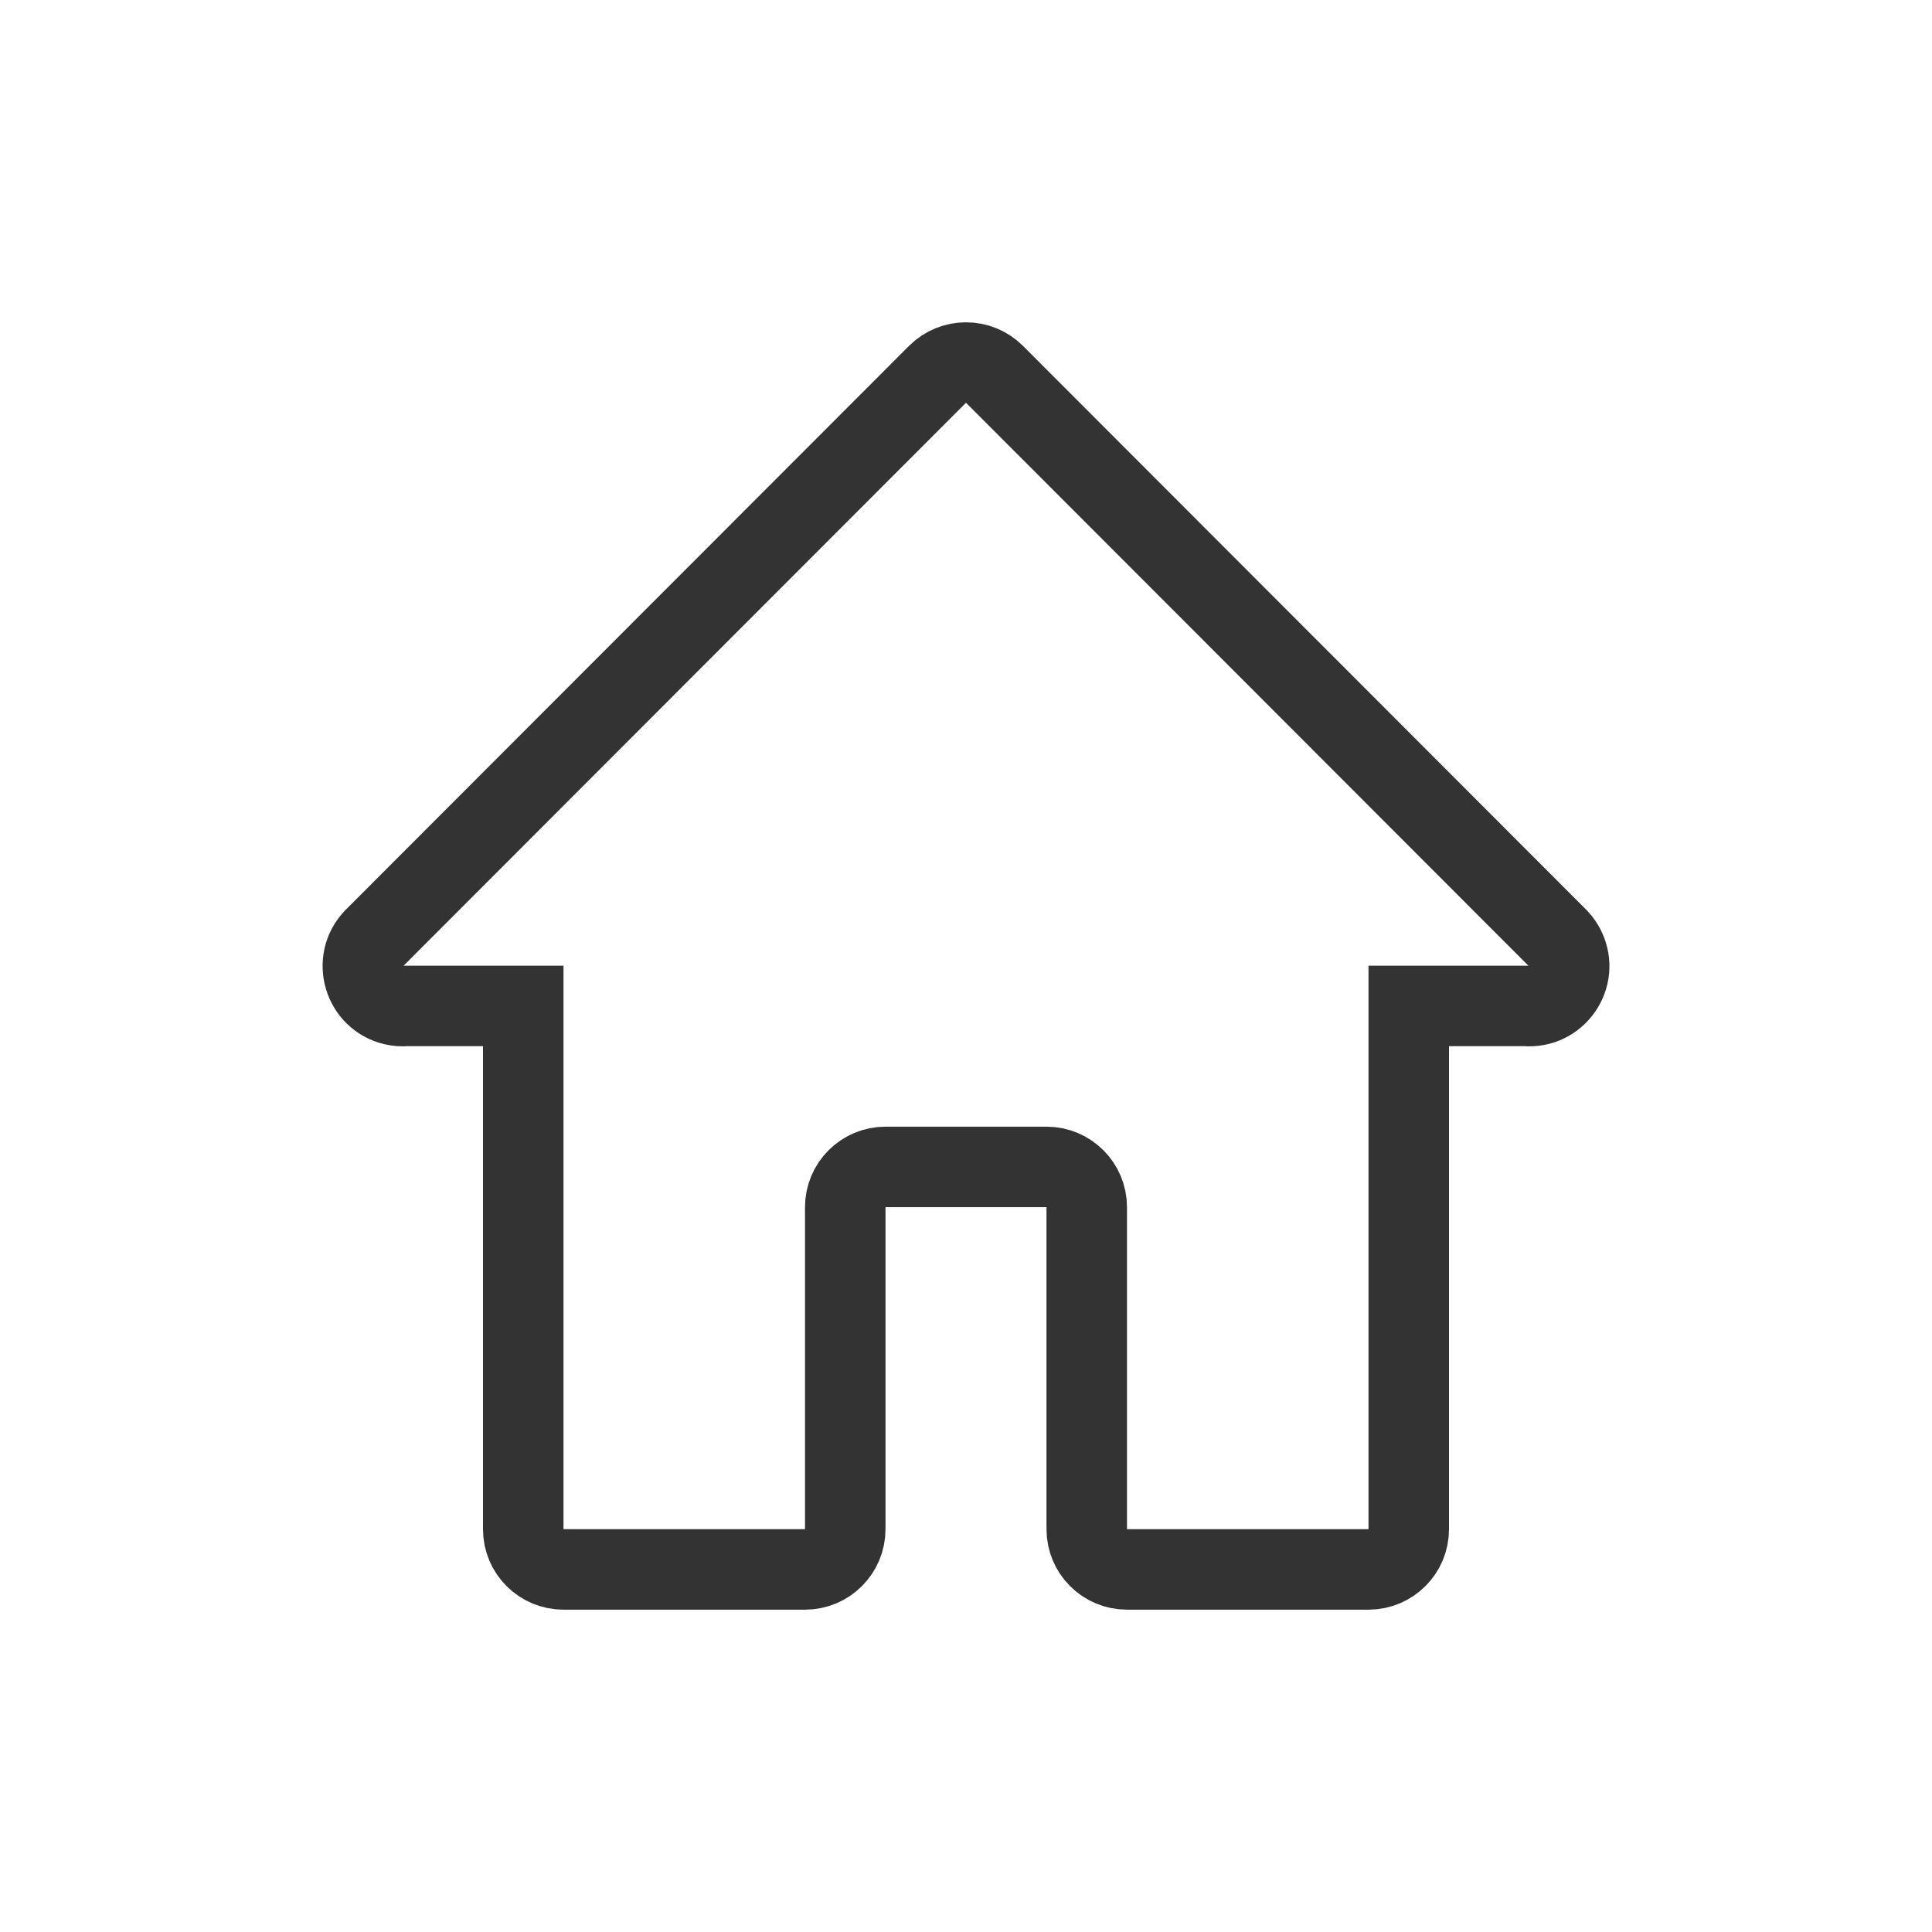 <?xml version="1.0" encoding="utf-8"?>
<svg xmlns="http://www.w3.org/2000/svg" width="24" height="24" focusable="false" viewBox="0 0 24 24">
  <path fill="none" d="M 7 19.496 L 10 19.496 C 10.276 19.496 10.5 19.273 10.5 18.996 L 10.5 14.996 C 10.5 14.72 10.724 14.496 11 14.496 L 13 14.496 C 13.276 14.496 13.5 14.72 13.5 14.996 L 13.5 18.996 C 13.5 19.273 13.724 19.496 14 19.496 L 17 19.496 C 17.276 19.496 17.5 19.273 17.5 18.996 L 17.5 12.496 L 18.953 12.496 C 19.334 12.529 19.608 12.137 19.445 11.79 C 19.423 11.743 19.393 11.699 19.357 11.66 L 12.354 4.65 C 12.159 4.455 11.841 4.455 11.646 4.65 L 4.643 11.66 C 4.381 11.939 4.518 12.397 4.89 12.485 C 4.942 12.497 4.995 12.501 5.047 12.496 L 6.5 12.496 L 6.5 18.996 C 6.5 19.273 6.724 19.496 7 19.496 Z" style="stroke: rgba(0, 0, 0, 0.8);"/>
</svg>